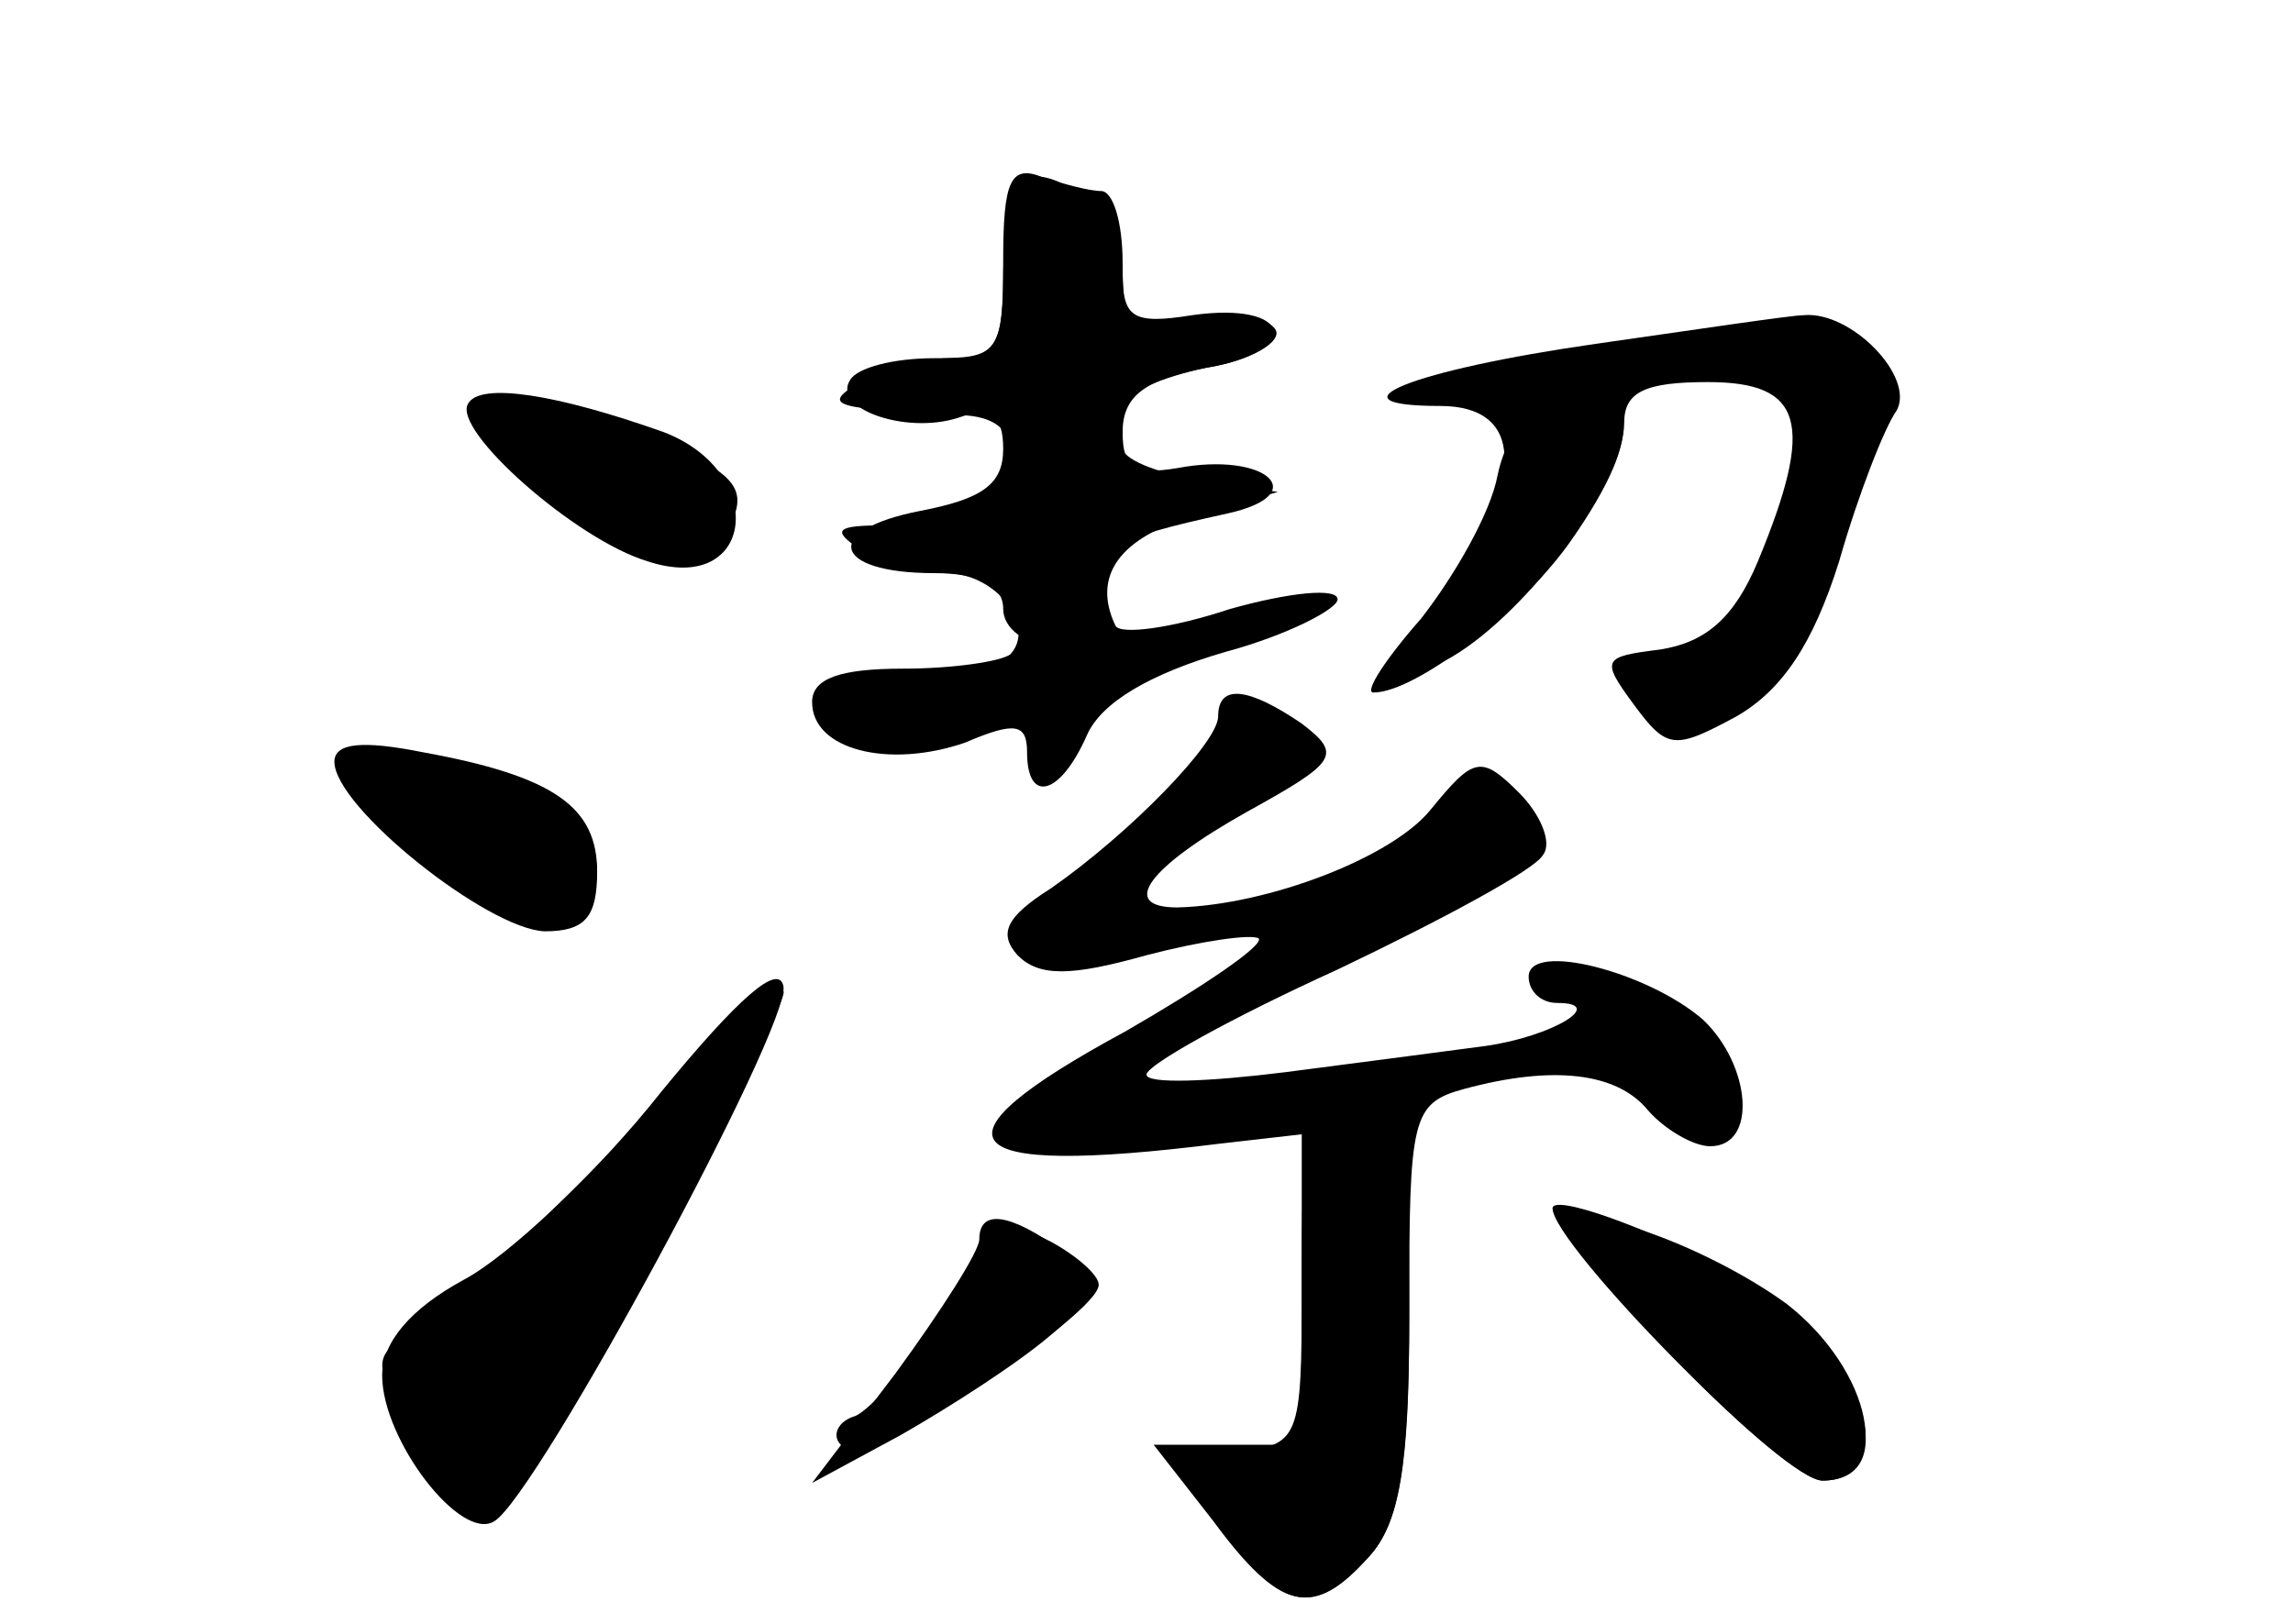 <?xml version="1.0" standalone="no"?>
<!DOCTYPE svg PUBLIC "-//W3C//DTD SVG 20010904//EN"
 "http://www.w3.org/TR/2001/REC-SVG-20010904/DTD/svg10.dtd">
<svg version="1.0" xmlns="http://www.w3.org/2000/svg"
 width="96pt" height="68pt" viewBox="0 0 96 68"
 preserveAspectRatio="xMidYMid meet">
<g transform="translate(0,68) scale(0.1,-0.1)" fill="#000000" stroke="none">
<g id="part-0" class="char-part">
  <path d="M426 603 c-3 -3 -6 -21 -6 -40 0 -28 -4 -33 -22 -33 -13 0 -30 -5
-38 -10 -16 -10 -13 -11 45 -14 12 -1 19 -7 17 -16 -5 -20 -22 -30 -52 -30
-20 0 -22 -2 -10 -10 8 -5 25 -10 36 -10 21 0 38 -22 27 -34 -4 -3 -24 -6 -45
-6 -26 0 -38 -4 -38 -14 0 -20 32 -28 64 -17 21 9 26 8 26 -4 0 -22 14 -18 25
7 6 14 27 26 58 35 26 7 47 18 47 22 0 5 -20 3 -45 -4 -24 -8 -46 -11 -48 -7
-10 21 2 37 33 46 l35 10 -33 5 c-18 3 -33 9 -32 14 0 4 0 11 0 17 0 5 16 12
35 16 41 7 36 28 -6 22 -25 -4 -29 -1 -29 18 0 23 -31 49 -44 37z"/>
  <path d="M668 536 c-77 -11 -114 -26 -65 -26 35 0 36 -31 2 -76 -32 -42 -32
-49 3 -29 32 19 72 73 72 98 0 13 9 17 35 17 40 0 45 -17 21 -75 -10 -24 -22
-34 -41 -37 -24 -3 -25 -4 -11 -23 14 -19 17 -19 43 -5 19 11 32 30 43 65 8
28 19 56 24 63 8 14 -19 42 -39 40 -5 0 -45 -6 -87 -12z"/>
  <path d="M196 511 c-7 -11 45 -57 75 -66 45 -15 51 37 7 54 -45 16 -77 21 -82
12z"/>
  <path d="M510 380 c0 -11 -37 -49 -70 -72 -19 -12 -22 -19 -14 -28 9 -9 22 -9
54 0 23 6 44 9 47 7 2 -3 -23 -20 -56 -39 -85 -46 -73 -61 39 -47 l35 4 0 -65
c0 -63 -1 -65 -27 -68 l-28 -3 22 -30 c25 -34 38 -36 61 -11 13 14 17 39 17
104 0 80 1 86 23 92 37 10 64 7 77 -9 7 -8 19 -15 26 -15 20 0 17 34 -3 53
-23 20 -73 33 -73 18 0 -6 5 -11 12 -11 21 0 -2 -14 -30 -18 -15 -2 -53 -7
-84 -11 -32 -4 -58 -5 -58 -1 0 4 36 24 80 44 44 21 83 42 86 48 4 5 -1 17
-10 26 -16 16 -19 15 -37 -7 -16 -20 -68 -40 -106 -41 -25 0 -12 17 29 40 38
21 40 24 23 37 -22 15 -35 17 -35 3z"/>
  <path d="M140 361 c0 -19 64 -70 88 -71 17 0 22 6 22 25 0 27 -18 40 -73 50
-25 5 -37 4 -37 -4z"/>
  <path d="M277 223 c-26 -33 -64 -69 -83 -79 -22 -12 -34 -26 -34 -40 0 -27 33
-70 47 -61 18 11 124 207 121 224 -2 10 -19 -5 -51 -44z"/>
  <path d="M396 131 c-14 -21 -31 -41 -38 -44 -7 -2 -10 -8 -6 -12 8 -8 108 54
108 67 0 4 -9 12 -20 18 -17 9 -23 5 -44 -29z"/>
  <path d="M660 165 c0 -16 87 -105 103 -105 30 0 21 46 -15 74 -33 24 -88 44
-88 31z"/>
</g>
<g id="part-1" class="char-part">
  <path d="M200 504 c0 -9 28 -31 64 -50 24 -13 30 -14 37 -2 14 22 11 28 -26
44 -36 15 -75 19 -75 8z"/>
  <path d="M156 344 c31 -47 94 -66 94 -29 0 20 -27 37 -69 45 -39 7 -39 7 -25
-16z"/>
  <path d="M260 202 c-36 -37 -74 -72 -85 -79 -19 -10 -19 -13 -5 -39 27 -50 41
-40 103 72 32 58 57 107 55 109 -2 2 -33 -26 -68 -63z"/>
</g>
<g id="part-2" class="char-part">
  <path d="M420 571 c0 -39 -2 -41 -29 -41 -17 0 -32 -4 -35 -9 -8 -12 23 -23
45 -16 14 5 19 1 19 -13 0 -15 -9 -21 -35 -26 -41 -8 -37 -26 6 -26 19 0 29
-5 29 -15 0 -8 9 -15 20 -15 13 0 20 7 20 20 0 21 4 24 54 35 36 8 16 26 -21
19 -18 -3 -23 0 -23 15 0 15 9 22 35 27 19 3 32 11 29 16 -4 6 -19 7 -35 4
-27 -5 -29 -3 -29 24 0 17 -4 30 -9 30 -5 0 -16 3 -25 6 -13 5 -16 -2 -16 -35z"/>
</g>
<g id="part-3" class="char-part">
  <path d="M649 513 c-9 -2 -19 -17 -22 -32 -3 -16 -18 -42 -32 -60 -15 -17 -24
-31 -20 -31 18 0 63 35 83 64 32 46 28 67 -9 59z"/>
</g>
<g id="part-4" class="char-part">
  <path d="M545 143 l0 -68 -31 0 -31 0 25 -32 c28 -38 42 -41 65 -15 13 14 17
38 17 100 0 78 -1 82 -22 82 -22 0 -23 -4 -23 -67z"/>
  <path d="M650 174 c0 -15 97 -114 113 -114 37 0 13 61 -33 85 -42 22 -80 35
-80 29z"/>
  <path d="M410 161 c0 -5 -16 -30 -35 -56 l-35 -46 37 20 c21 12 49 30 63 42
24 20 24 21 5 35 -22 16 -35 18 -35 5z"/>
</g>
</g>
</svg>
